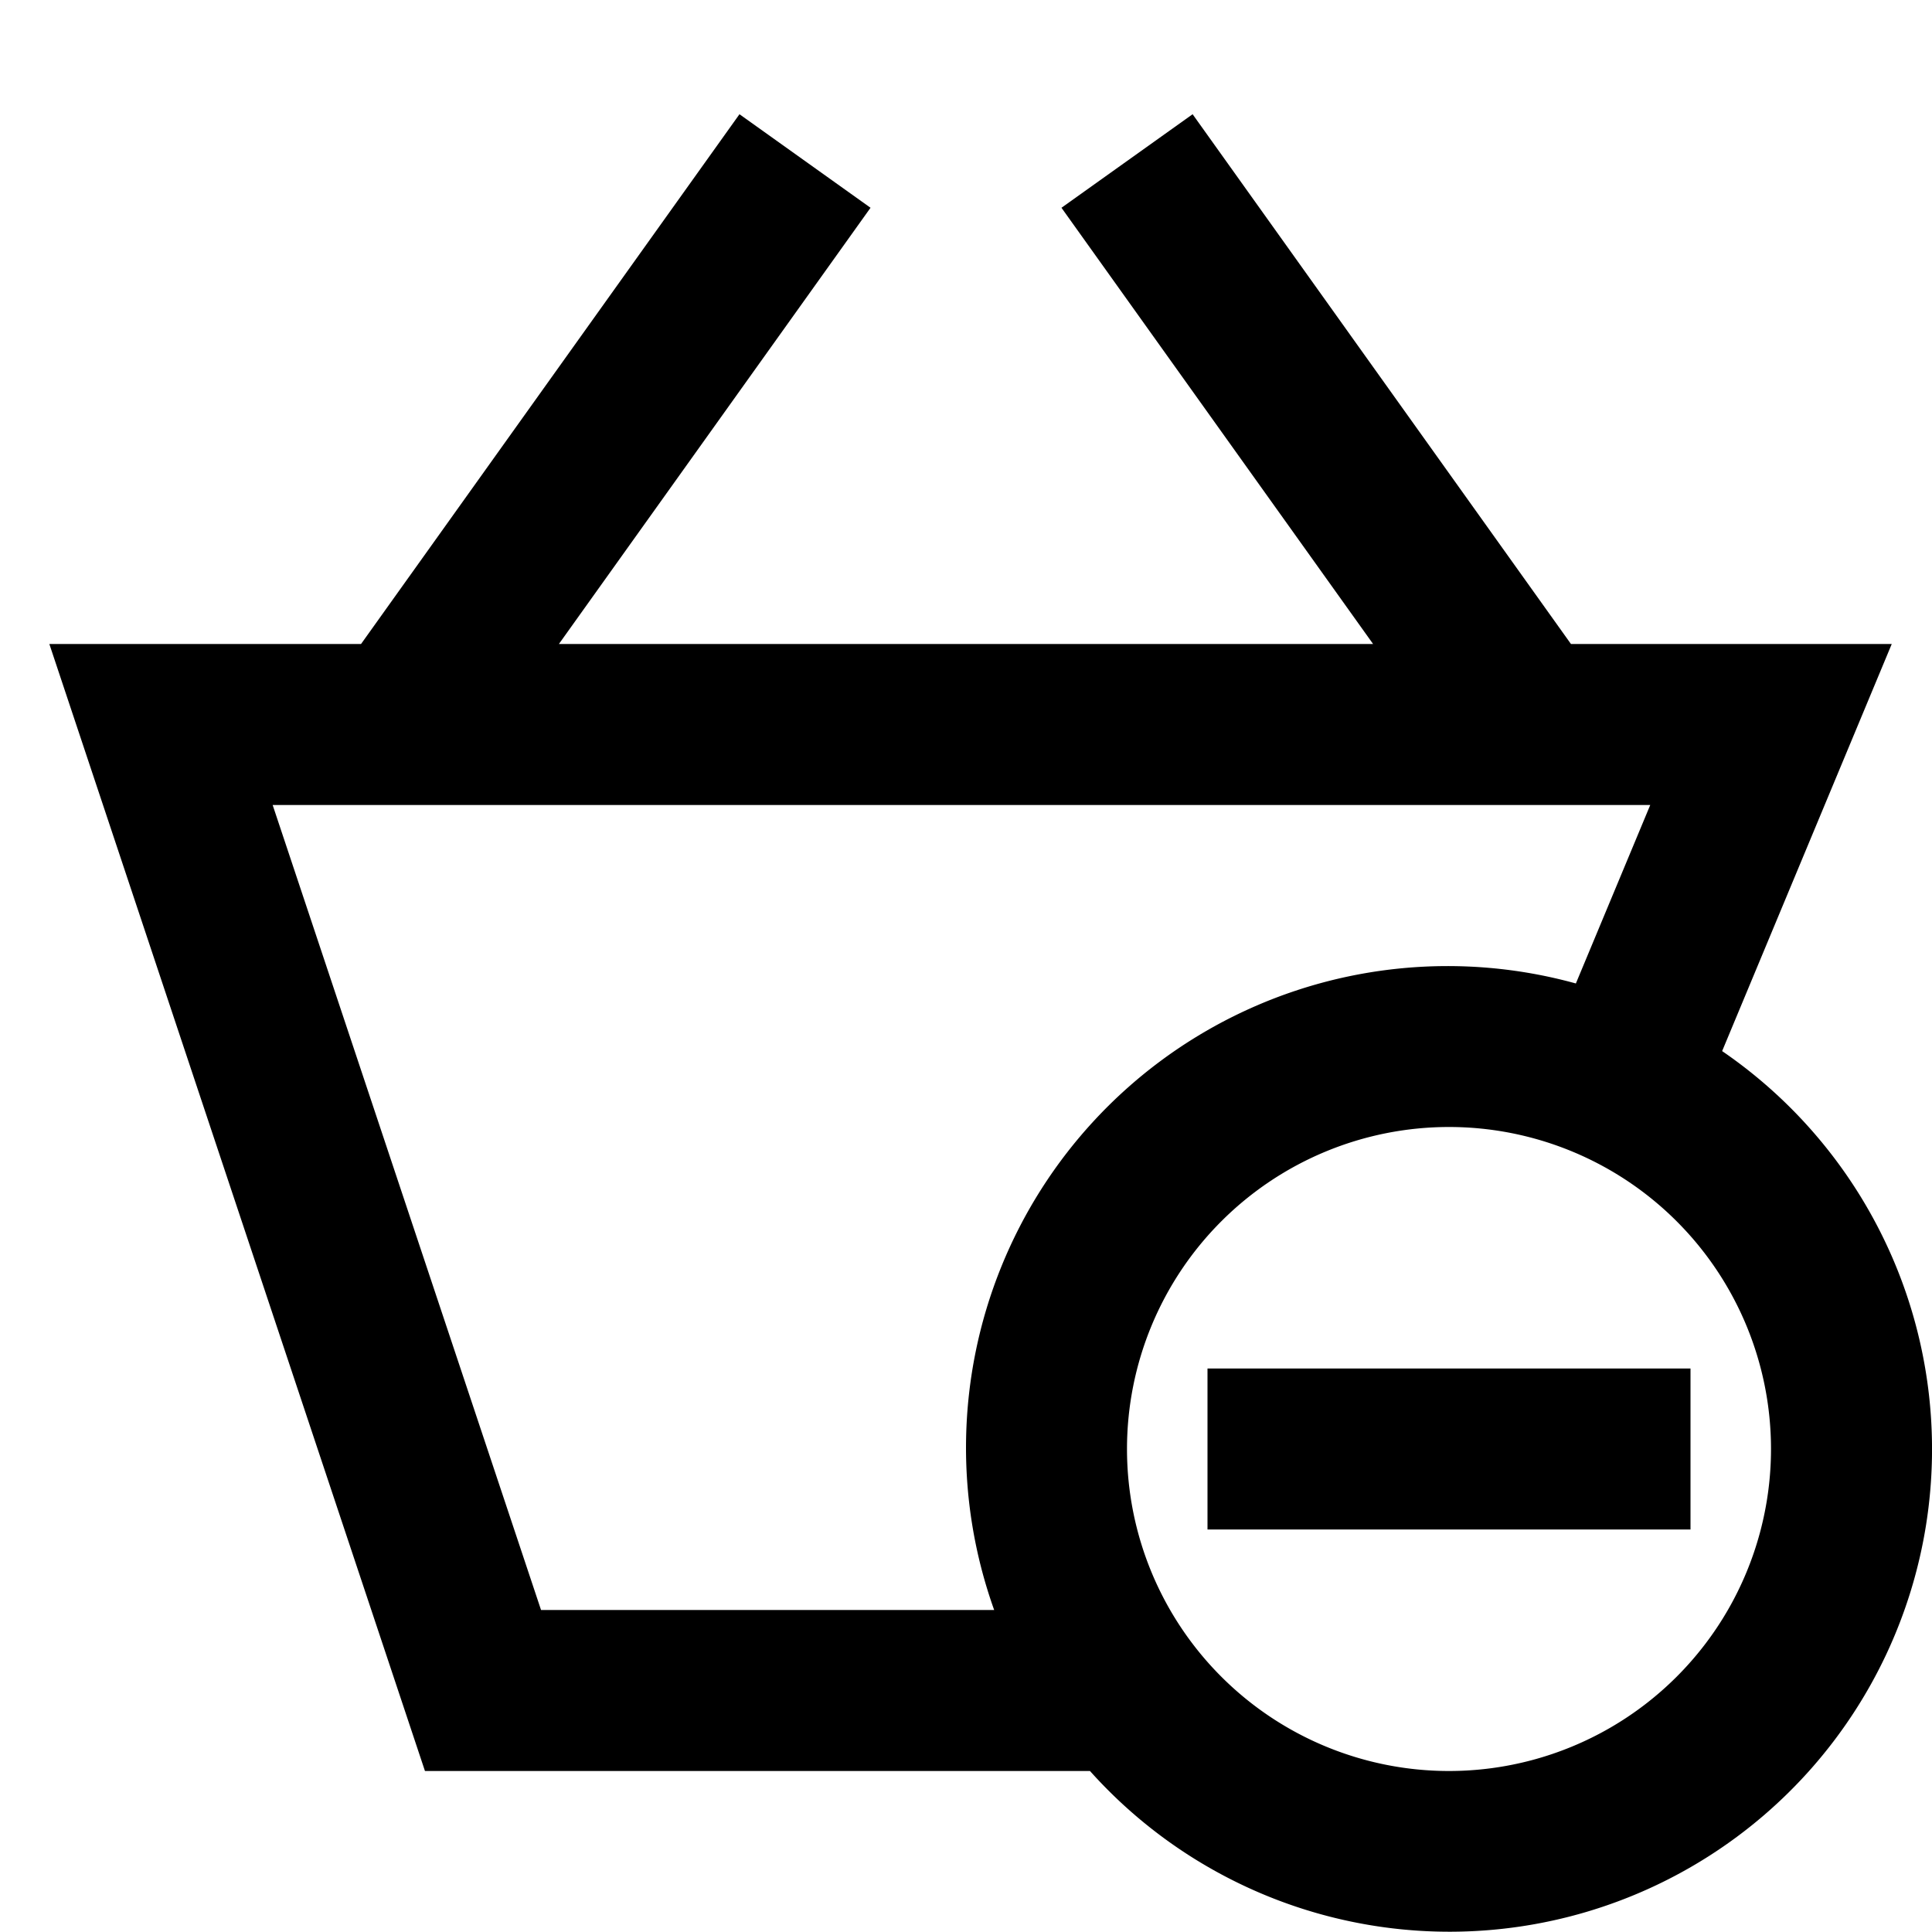 <svg xmlns="http://www.w3.org/2000/svg" width="24" height="24" viewBox="0 0 24 24">
  <title>shopping-24px-outline_basket-simple-remove</title>
  <path d="M21.393,13.057,23.5,8H19.515l-4.7-6.581L13.186,2.581,17.057,8H6.943l3.871-5.419L9.186,1.419,4.485,8H.613L5.279,22H13.54a5.994,5.994,0,1,0,7.853-8.943ZM6.721,20,3.387,10H20.5l-.924,2.217A5.983,5.983,0,0,0,12.35,20ZM18,22a4,4,0,1,1,4-4A4,4,0,0,1,18,22Z"/>
  <rect x="15" y="17" width="6" height="2"/>
</svg>
